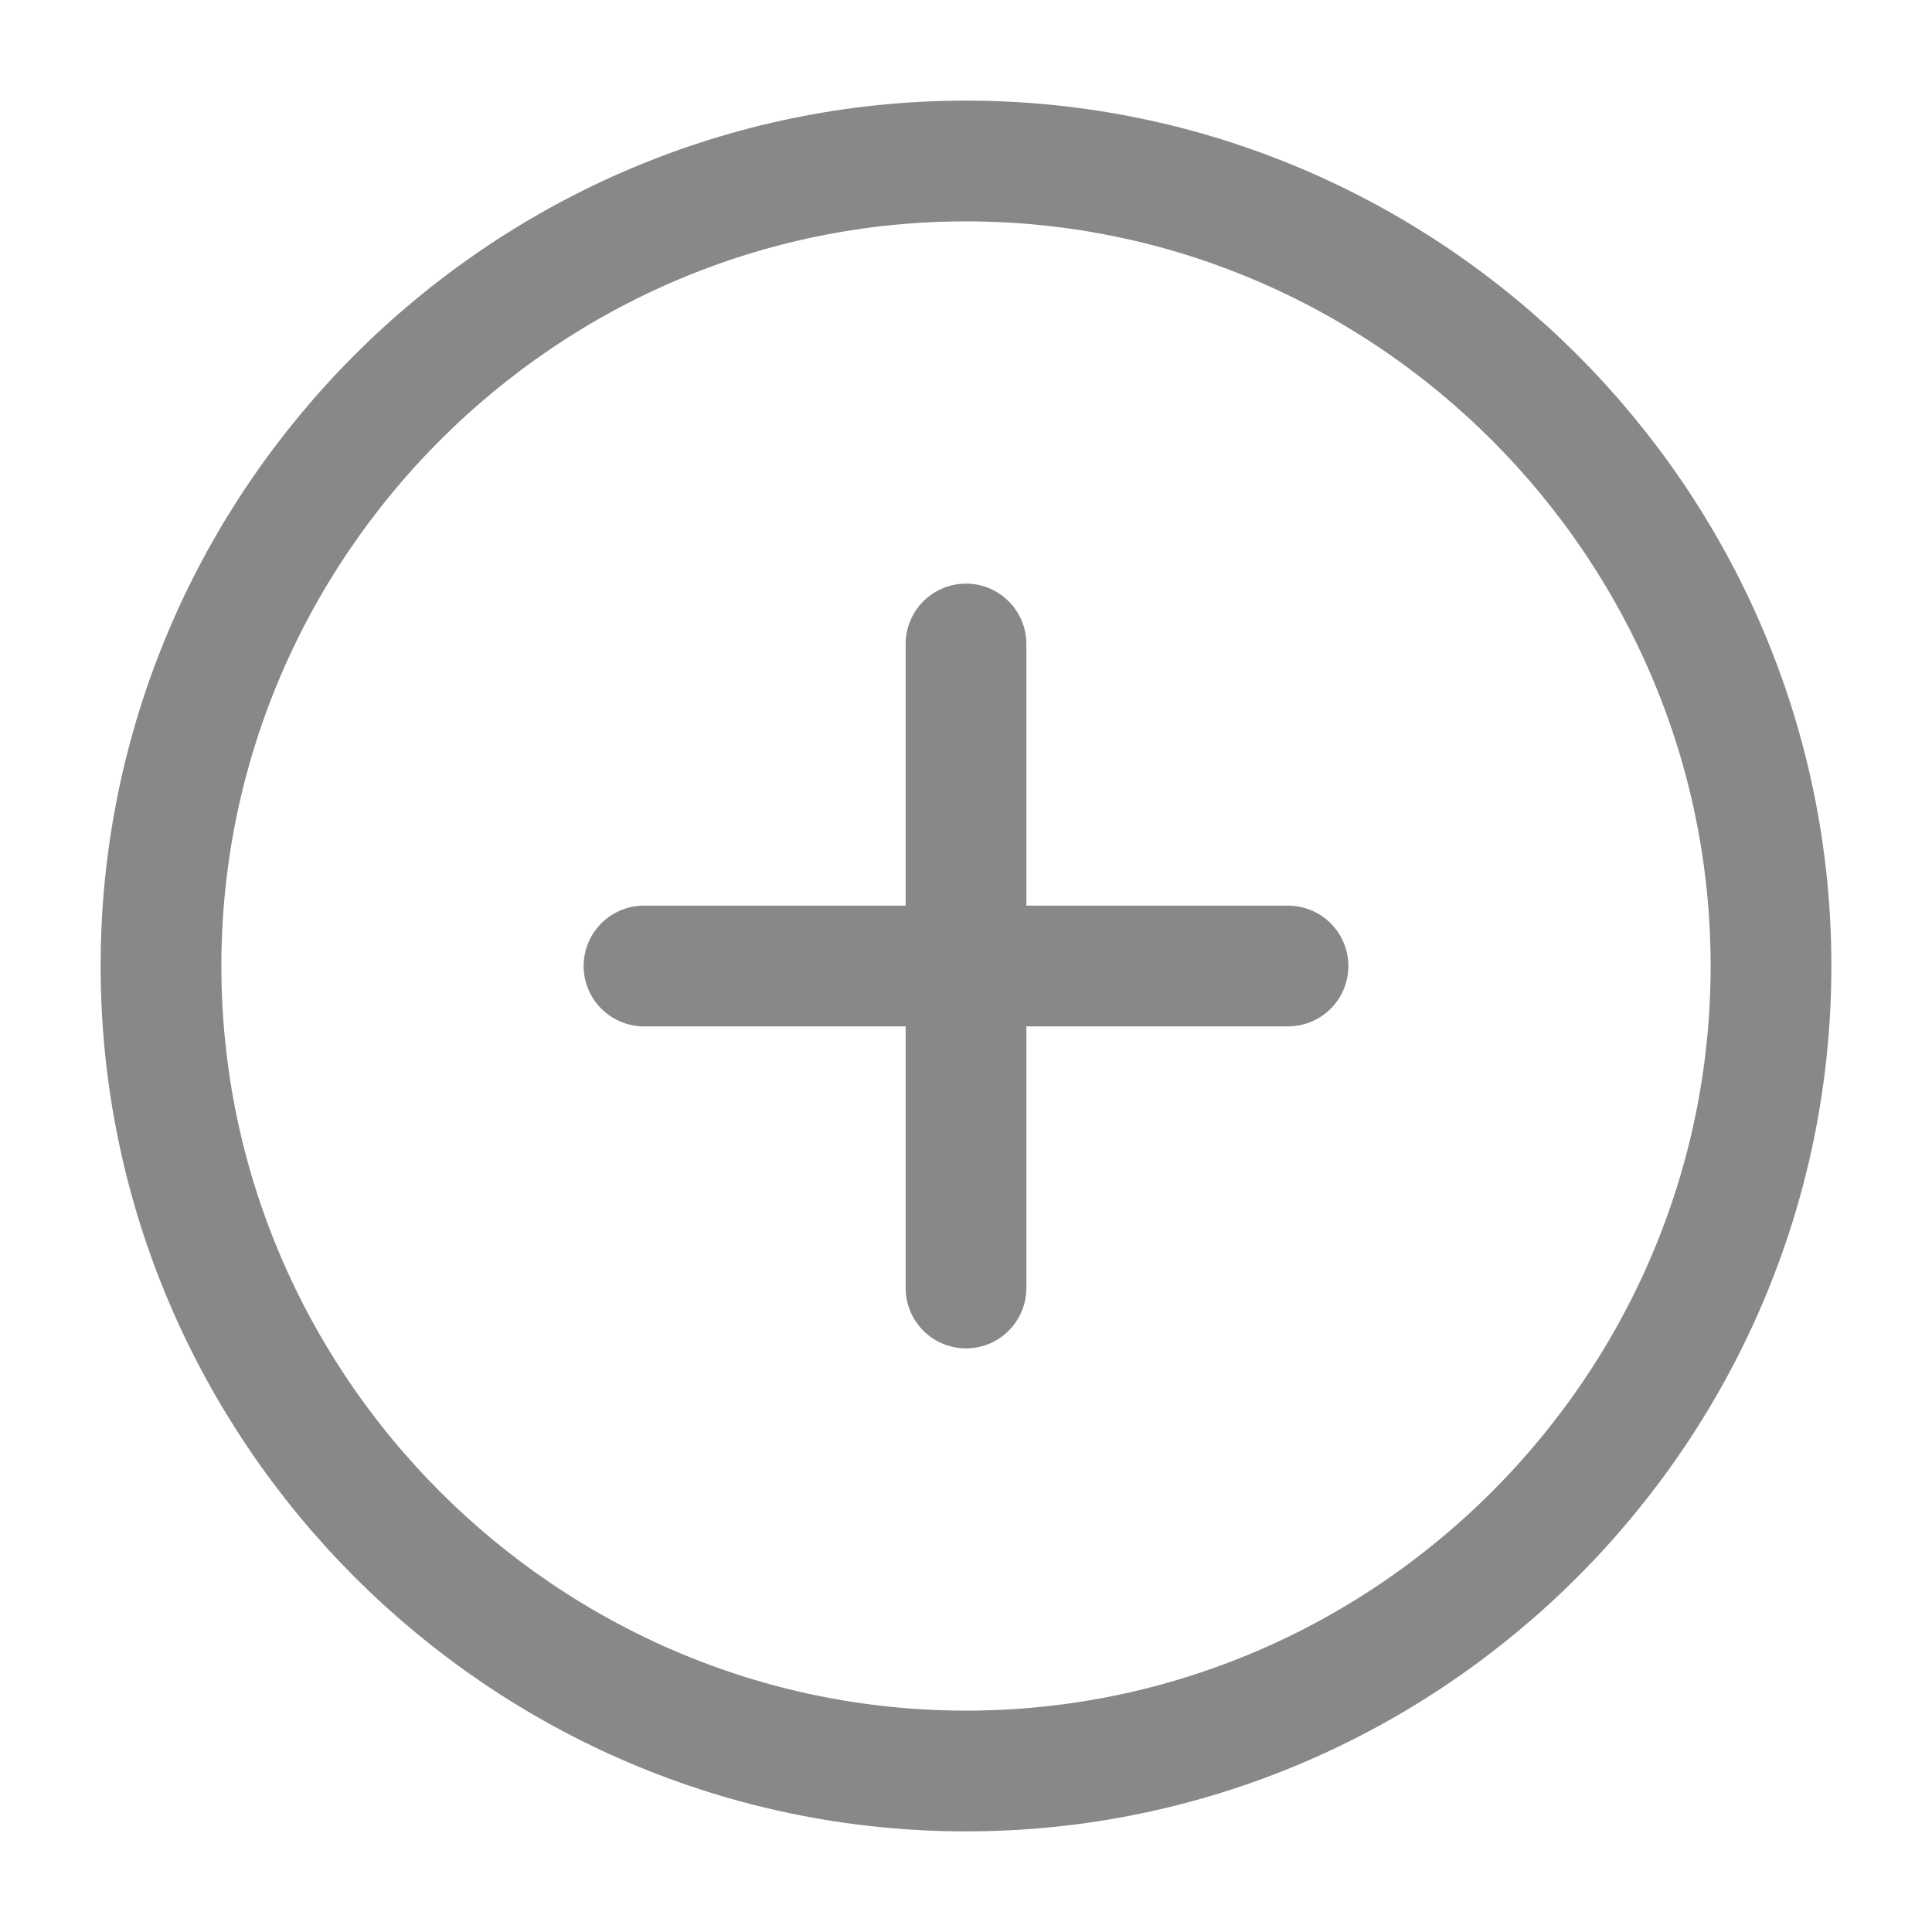 <svg width="24" height="24" viewBox="0 0 24 24" fill="none" xmlns="http://www.w3.org/2000/svg">
<path d="M12 22C17.5 22 22 17.5 22 12C22 6.5 17.5 2 12 2C6.5 2 2 6.5 2 12C2 17.5 6.5 22 12 22Z" stroke="#888888" stroke-width="1.5" stroke-linecap="round" stroke-linejoin="round"/>
<path d="M8 12H16" stroke="#888888" stroke-width="1.5" stroke-linecap="round" stroke-linejoin="round"/>
<path d="M12 16V8" stroke="#888888" stroke-width="1.5" stroke-linecap="round" stroke-linejoin="round"/>
</svg>

